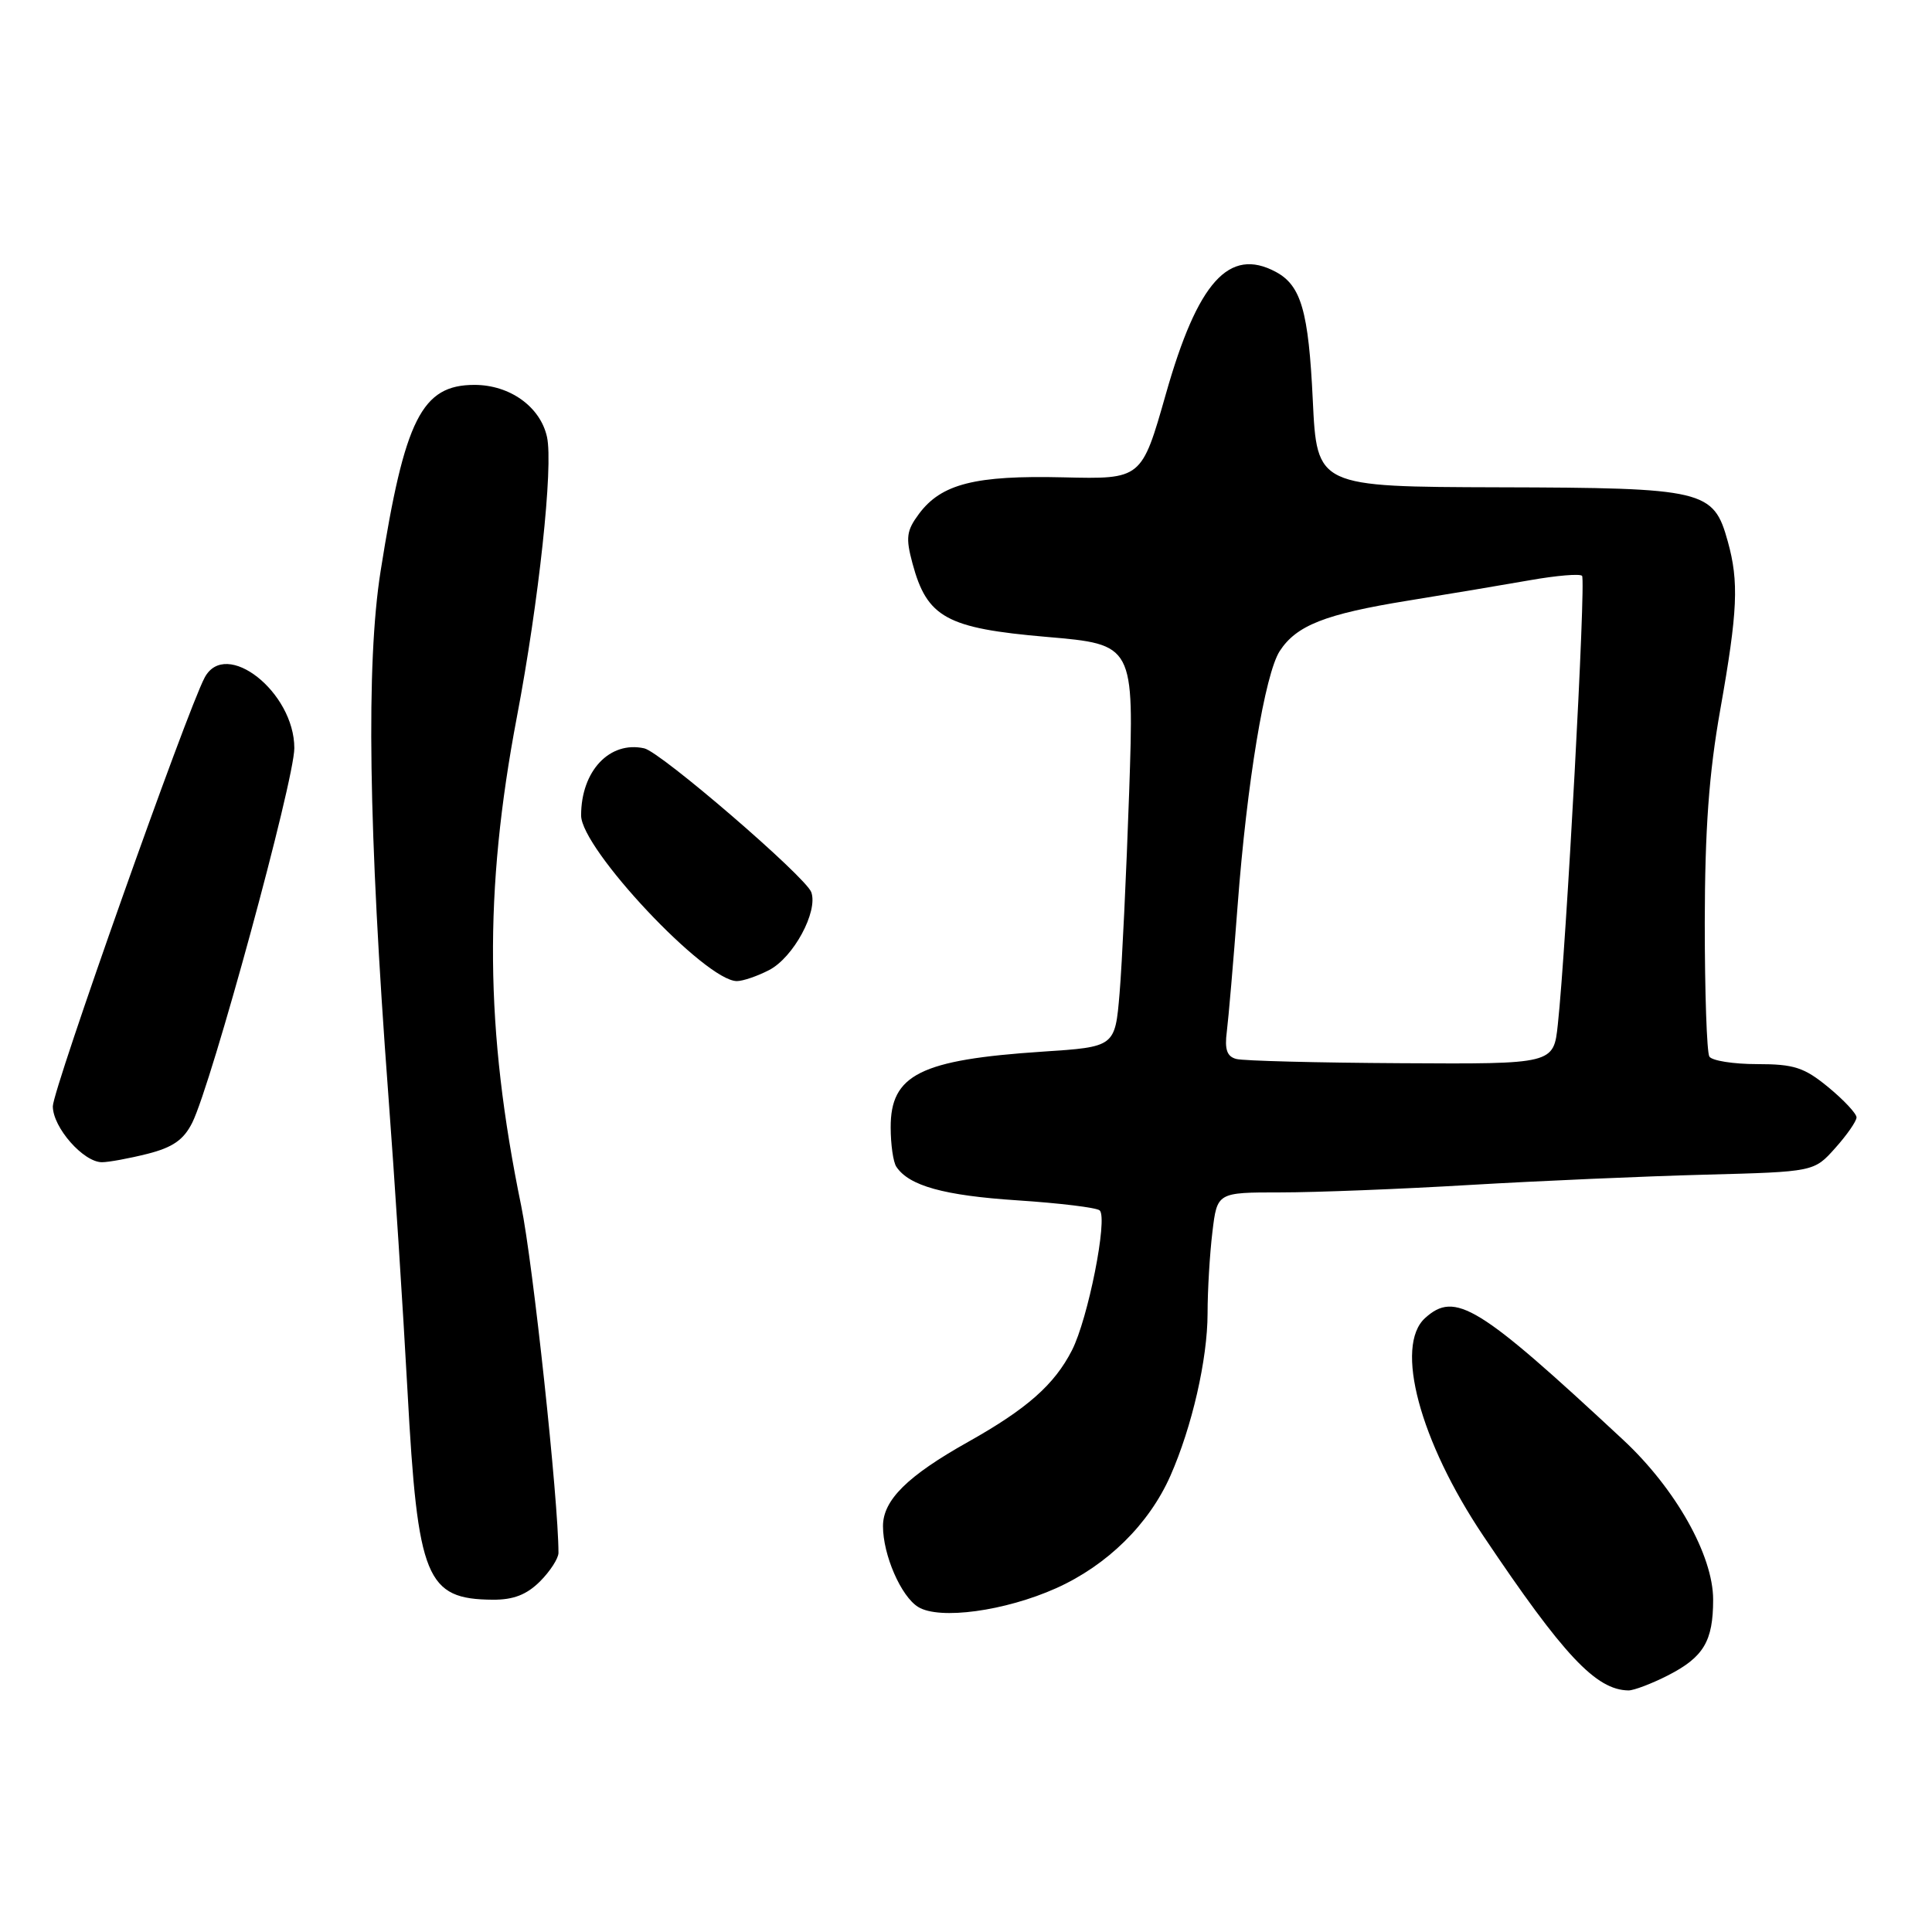 <?xml version="1.0" encoding="UTF-8" standalone="no"?>
<!DOCTYPE svg PUBLIC "-//W3C//DTD SVG 1.1//EN" "http://www.w3.org/Graphics/SVG/1.1/DTD/svg11.dtd" >
<svg xmlns="http://www.w3.org/2000/svg" xmlns:xlink="http://www.w3.org/1999/xlink" version="1.1" viewBox="0 0 256 256">
 <g >
 <path fill="currentColor"
d=" M 221.01 222.00 C 225.74 219.58 227.00 217.47 227.00 211.96 C 227.00 206.09 222.02 197.25 215.08 190.79 C 195.88 172.92 192.82 171.04 188.83 174.65 C 184.75 178.35 188.12 190.95 196.54 203.50 C 207.18 219.36 211.48 223.94 215.79 223.99 C 216.50 223.99 218.85 223.10 221.01 222.00 Z  M 139.96 210.44 C 146.72 207.40 152.24 201.97 155.08 195.56 C 157.95 189.06 160.00 180.12 160.01 174.04 C 160.01 170.99 160.30 166.14 160.65 163.25 C 161.28 158.00 161.28 158.00 169.68 158.00 C 174.30 158.00 185.60 157.56 194.79 157.01 C 203.98 156.47 217.99 155.86 225.93 155.65 C 240.37 155.27 240.37 155.27 243.18 152.12 C 244.73 150.39 246.00 148.56 246.00 148.06 C 246.00 147.56 244.32 145.76 242.27 144.07 C 239.07 141.44 237.73 141.00 232.83 141.00 C 229.69 141.00 226.84 140.55 226.50 140.00 C 226.16 139.45 225.89 131.46 225.89 122.25 C 225.91 109.89 226.44 102.49 227.95 94.00 C 230.26 80.97 230.43 77.09 228.94 71.74 C 227.05 64.92 225.89 64.64 198.64 64.57 C 174.50 64.50 174.50 64.50 173.95 53.00 C 173.39 41.24 172.41 37.82 169.04 36.02 C 162.86 32.72 158.70 37.34 154.48 52.22 C 151.27 63.50 151.27 63.50 140.89 63.25 C 129.22 62.97 124.72 64.11 121.76 68.10 C 120.11 70.32 119.99 71.25 120.91 74.66 C 122.84 81.83 125.42 83.25 138.66 84.39 C 150.28 85.39 150.28 85.39 149.62 104.95 C 149.25 115.70 148.68 127.70 148.35 131.61 C 147.75 138.72 147.75 138.72 138.12 139.35 C 121.96 140.42 117.99 142.40 118.02 149.40 C 118.02 151.66 118.36 154.00 118.77 154.60 C 120.45 157.13 125.08 158.41 134.78 159.05 C 140.43 159.42 145.35 160.02 145.72 160.39 C 146.81 161.47 144.17 174.76 142.04 178.92 C 139.71 183.48 136.08 186.68 128.28 191.06 C 120.24 195.57 117.00 198.77 117.00 202.22 C 117.00 206.04 119.39 211.53 121.66 212.93 C 124.47 214.67 133.18 213.48 139.96 210.44 Z  M 71.55 209.55 C 72.90 208.20 74.00 206.49 74.00 205.76 C 74.00 198.81 70.62 167.37 69.06 159.77 C 64.26 136.45 64.10 118.09 68.49 95.00 C 71.40 79.71 73.33 61.77 72.48 57.90 C 71.60 53.90 67.56 51.00 62.87 51.00 C 55.89 51.00 53.62 55.51 50.43 75.69 C 48.50 87.92 48.82 109.87 51.45 145.00 C 52.26 155.72 53.40 173.45 54.00 184.38 C 55.35 209.22 56.45 211.90 65.30 211.97 C 68.02 211.99 69.78 211.31 71.55 209.55 Z  M 19.54 152.89 C 22.89 152.04 24.33 151.04 25.47 148.77 C 28.04 143.61 39.00 103.41 39.00 99.13 C 39.00 91.70 29.91 84.55 27.12 89.78 C 24.77 94.16 7.00 144.35 7.00 146.59 C 7.00 149.39 11.05 154.00 13.51 154.00 C 14.39 154.00 17.11 153.50 19.54 152.89 Z  M 101.91 128.54 C 105.13 126.88 108.42 120.79 107.50 118.22 C 106.76 116.18 87.57 99.65 85.37 99.16 C 80.78 98.14 77.00 102.16 77.00 108.05 C 77.00 112.47 93.48 130.00 97.64 130.00 C 98.44 130.00 100.37 129.34 101.91 128.54 Z  M 163.82 140.32 C 162.58 140.00 162.25 139.06 162.56 136.69 C 162.78 134.94 163.43 127.42 163.99 120.00 C 165.22 103.72 167.61 89.31 169.57 86.27 C 171.78 82.87 175.58 81.37 186.50 79.60 C 192.00 78.71 199.33 77.48 202.79 76.87 C 206.26 76.26 209.33 76.00 209.63 76.30 C 210.17 76.83 207.54 125.43 206.42 135.75 C 205.86 141.00 205.86 141.00 185.68 140.88 C 174.58 140.82 164.75 140.57 163.82 140.32 Z "/>
</g>
</svg>